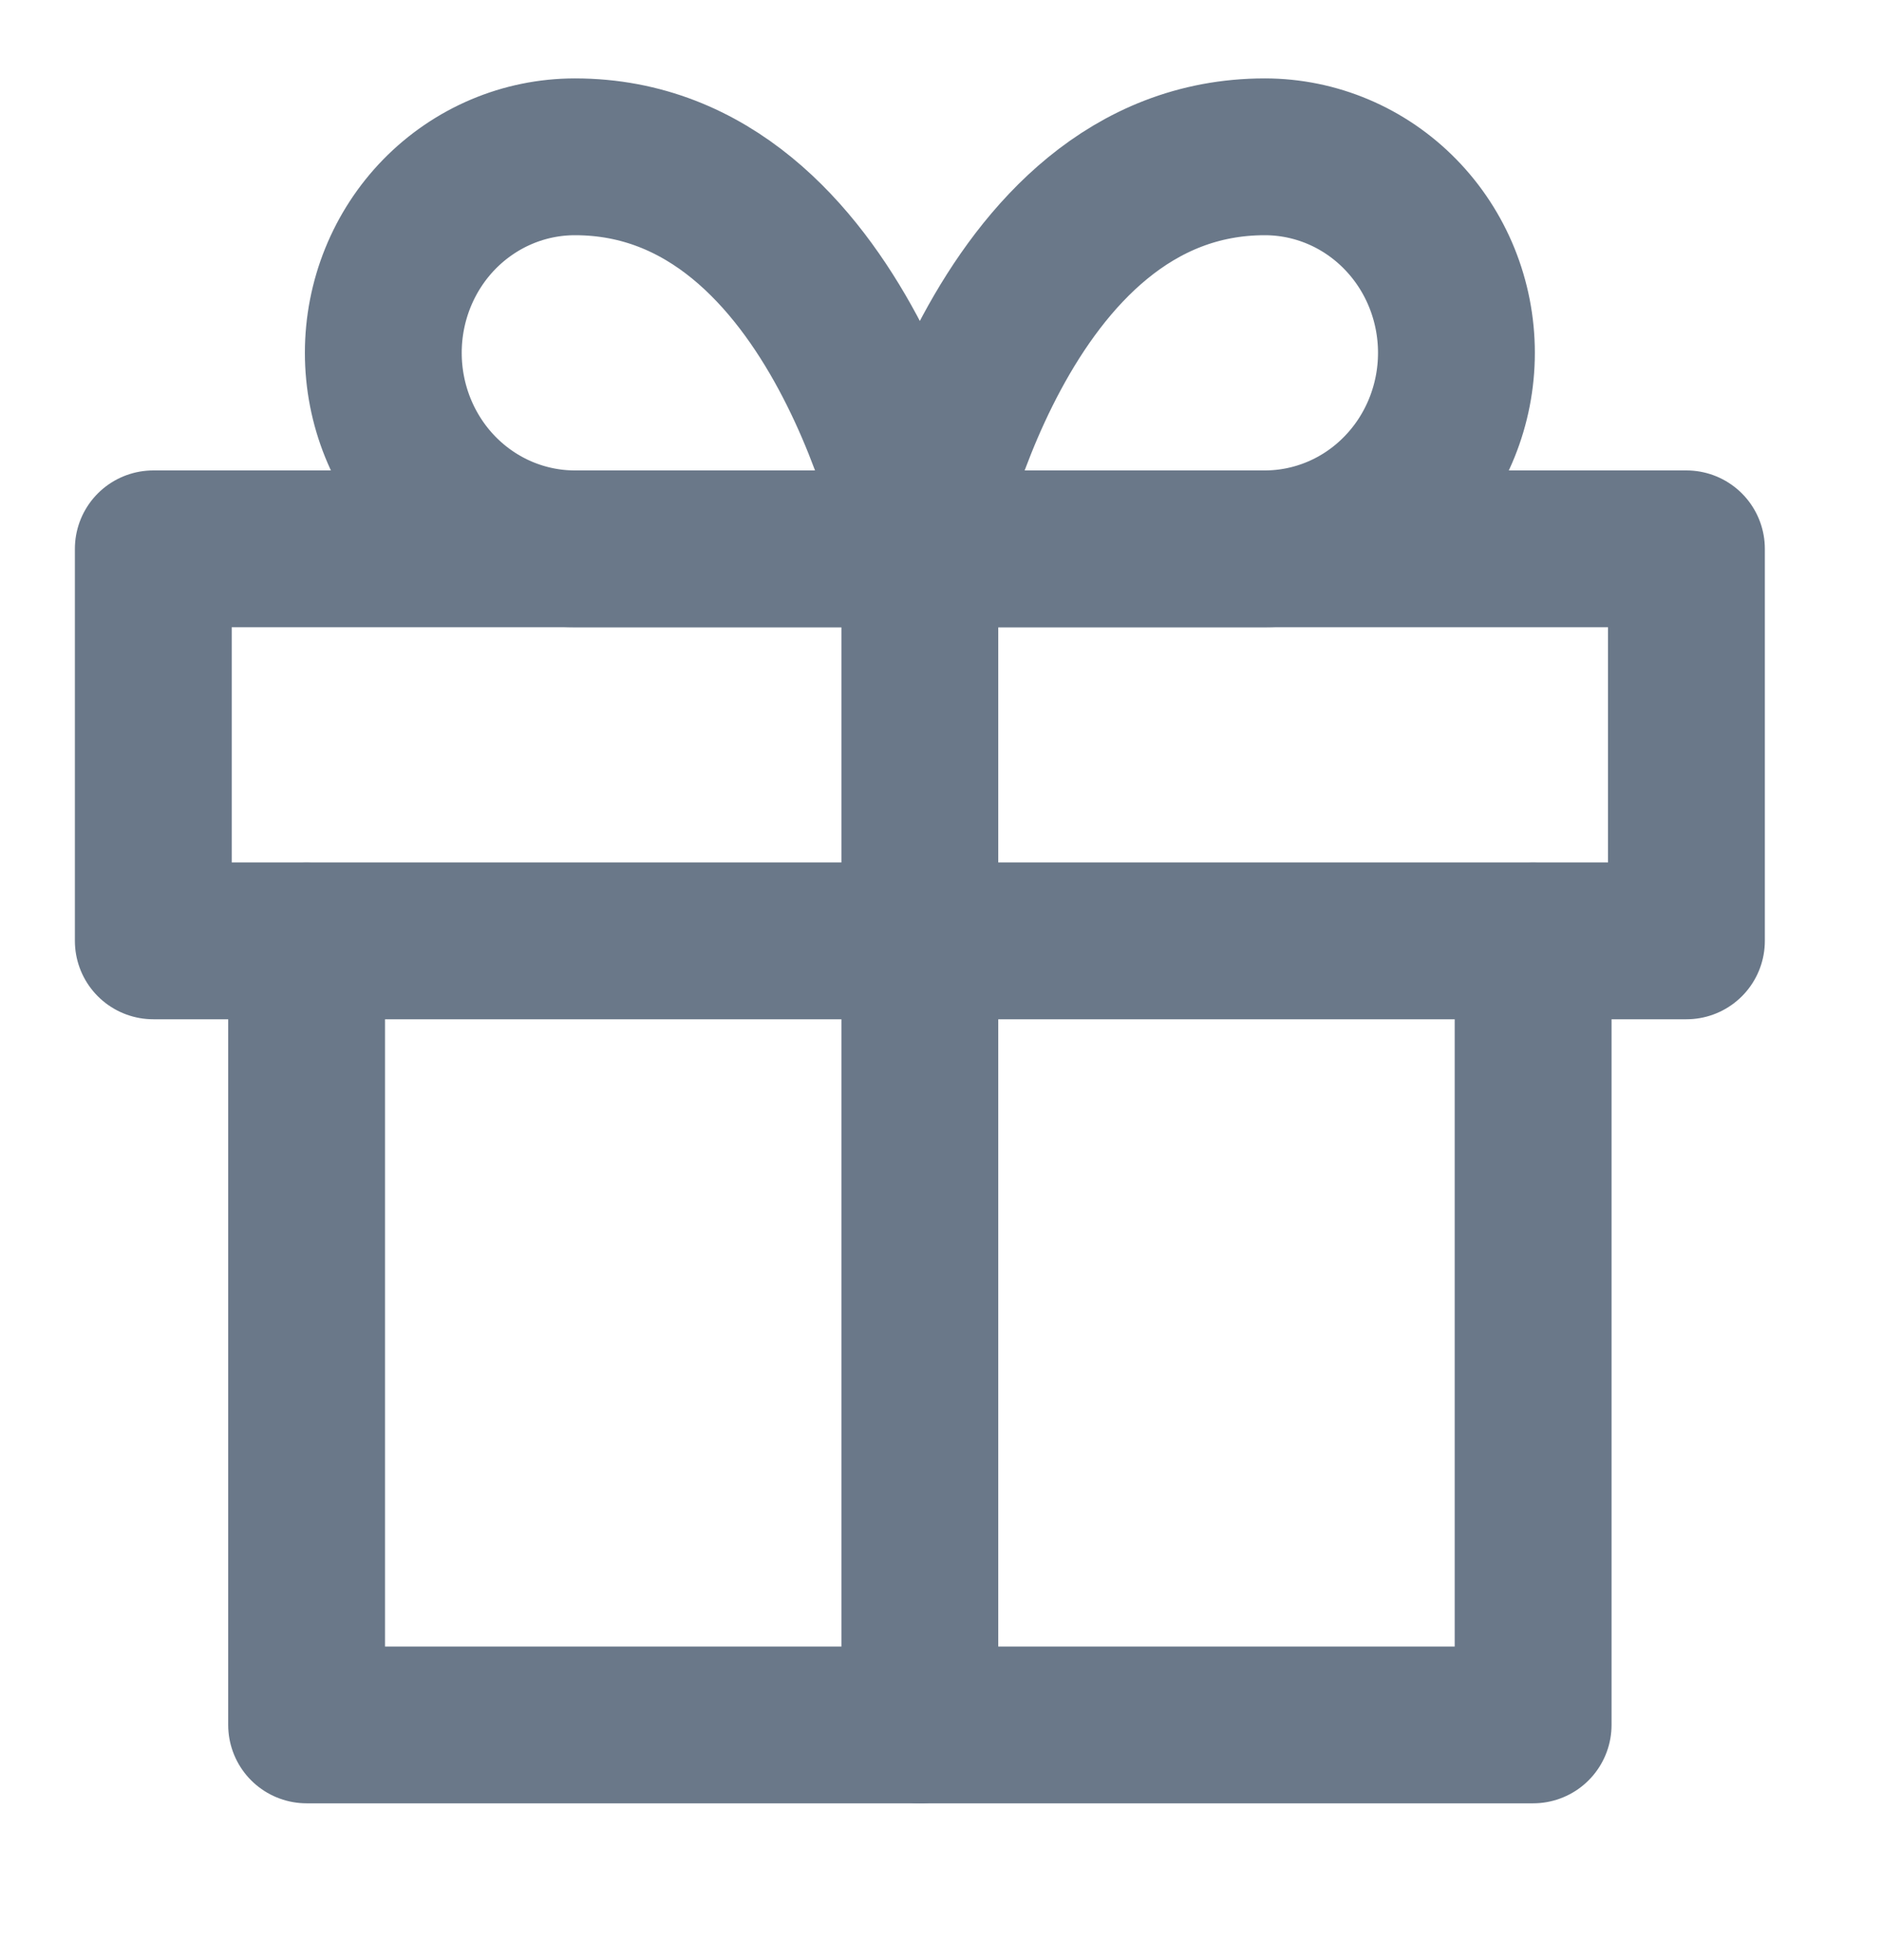 <svg width="24" height="25" viewBox="0 0 24 25" fill="none" xmlns="http://www.w3.org/2000/svg">
<path d="M19.551 12V22H3.91V12" stroke="#6A7889" stroke-width="2" stroke-linecap="round" stroke-linejoin="round"/>
<path d="M21.506 7H1.955V12H21.506V7Z" stroke="#6A7889" stroke-width="2" stroke-linecap="round" stroke-linejoin="round"/>
<path d="M11.73 22V7" stroke="#6A7889" stroke-width="2" stroke-linecap="round" stroke-linejoin="round"/>
<path d="M11.73 7H7.332C6.683 7 6.062 6.737 5.603 6.268C5.145 5.799 4.888 5.163 4.888 4.5C4.888 3.837 5.145 3.201 5.603 2.732C6.062 2.263 6.683 2 7.332 2C10.753 2 11.73 7 11.73 7Z" stroke="#6A7889" stroke-width="2" stroke-linecap="round" stroke-linejoin="round"/>
<path d="M11.73 7H16.129C16.777 7 17.399 6.737 17.857 6.268C18.316 5.799 18.573 5.163 18.573 4.5C18.573 3.837 18.316 3.201 17.857 2.732C17.399 2.263 16.777 2 16.129 2C12.708 2 11.73 7 11.73 7Z" stroke="#6A7889" stroke-width="2" stroke-linecap="round" stroke-linejoin="round"/>
</svg>
